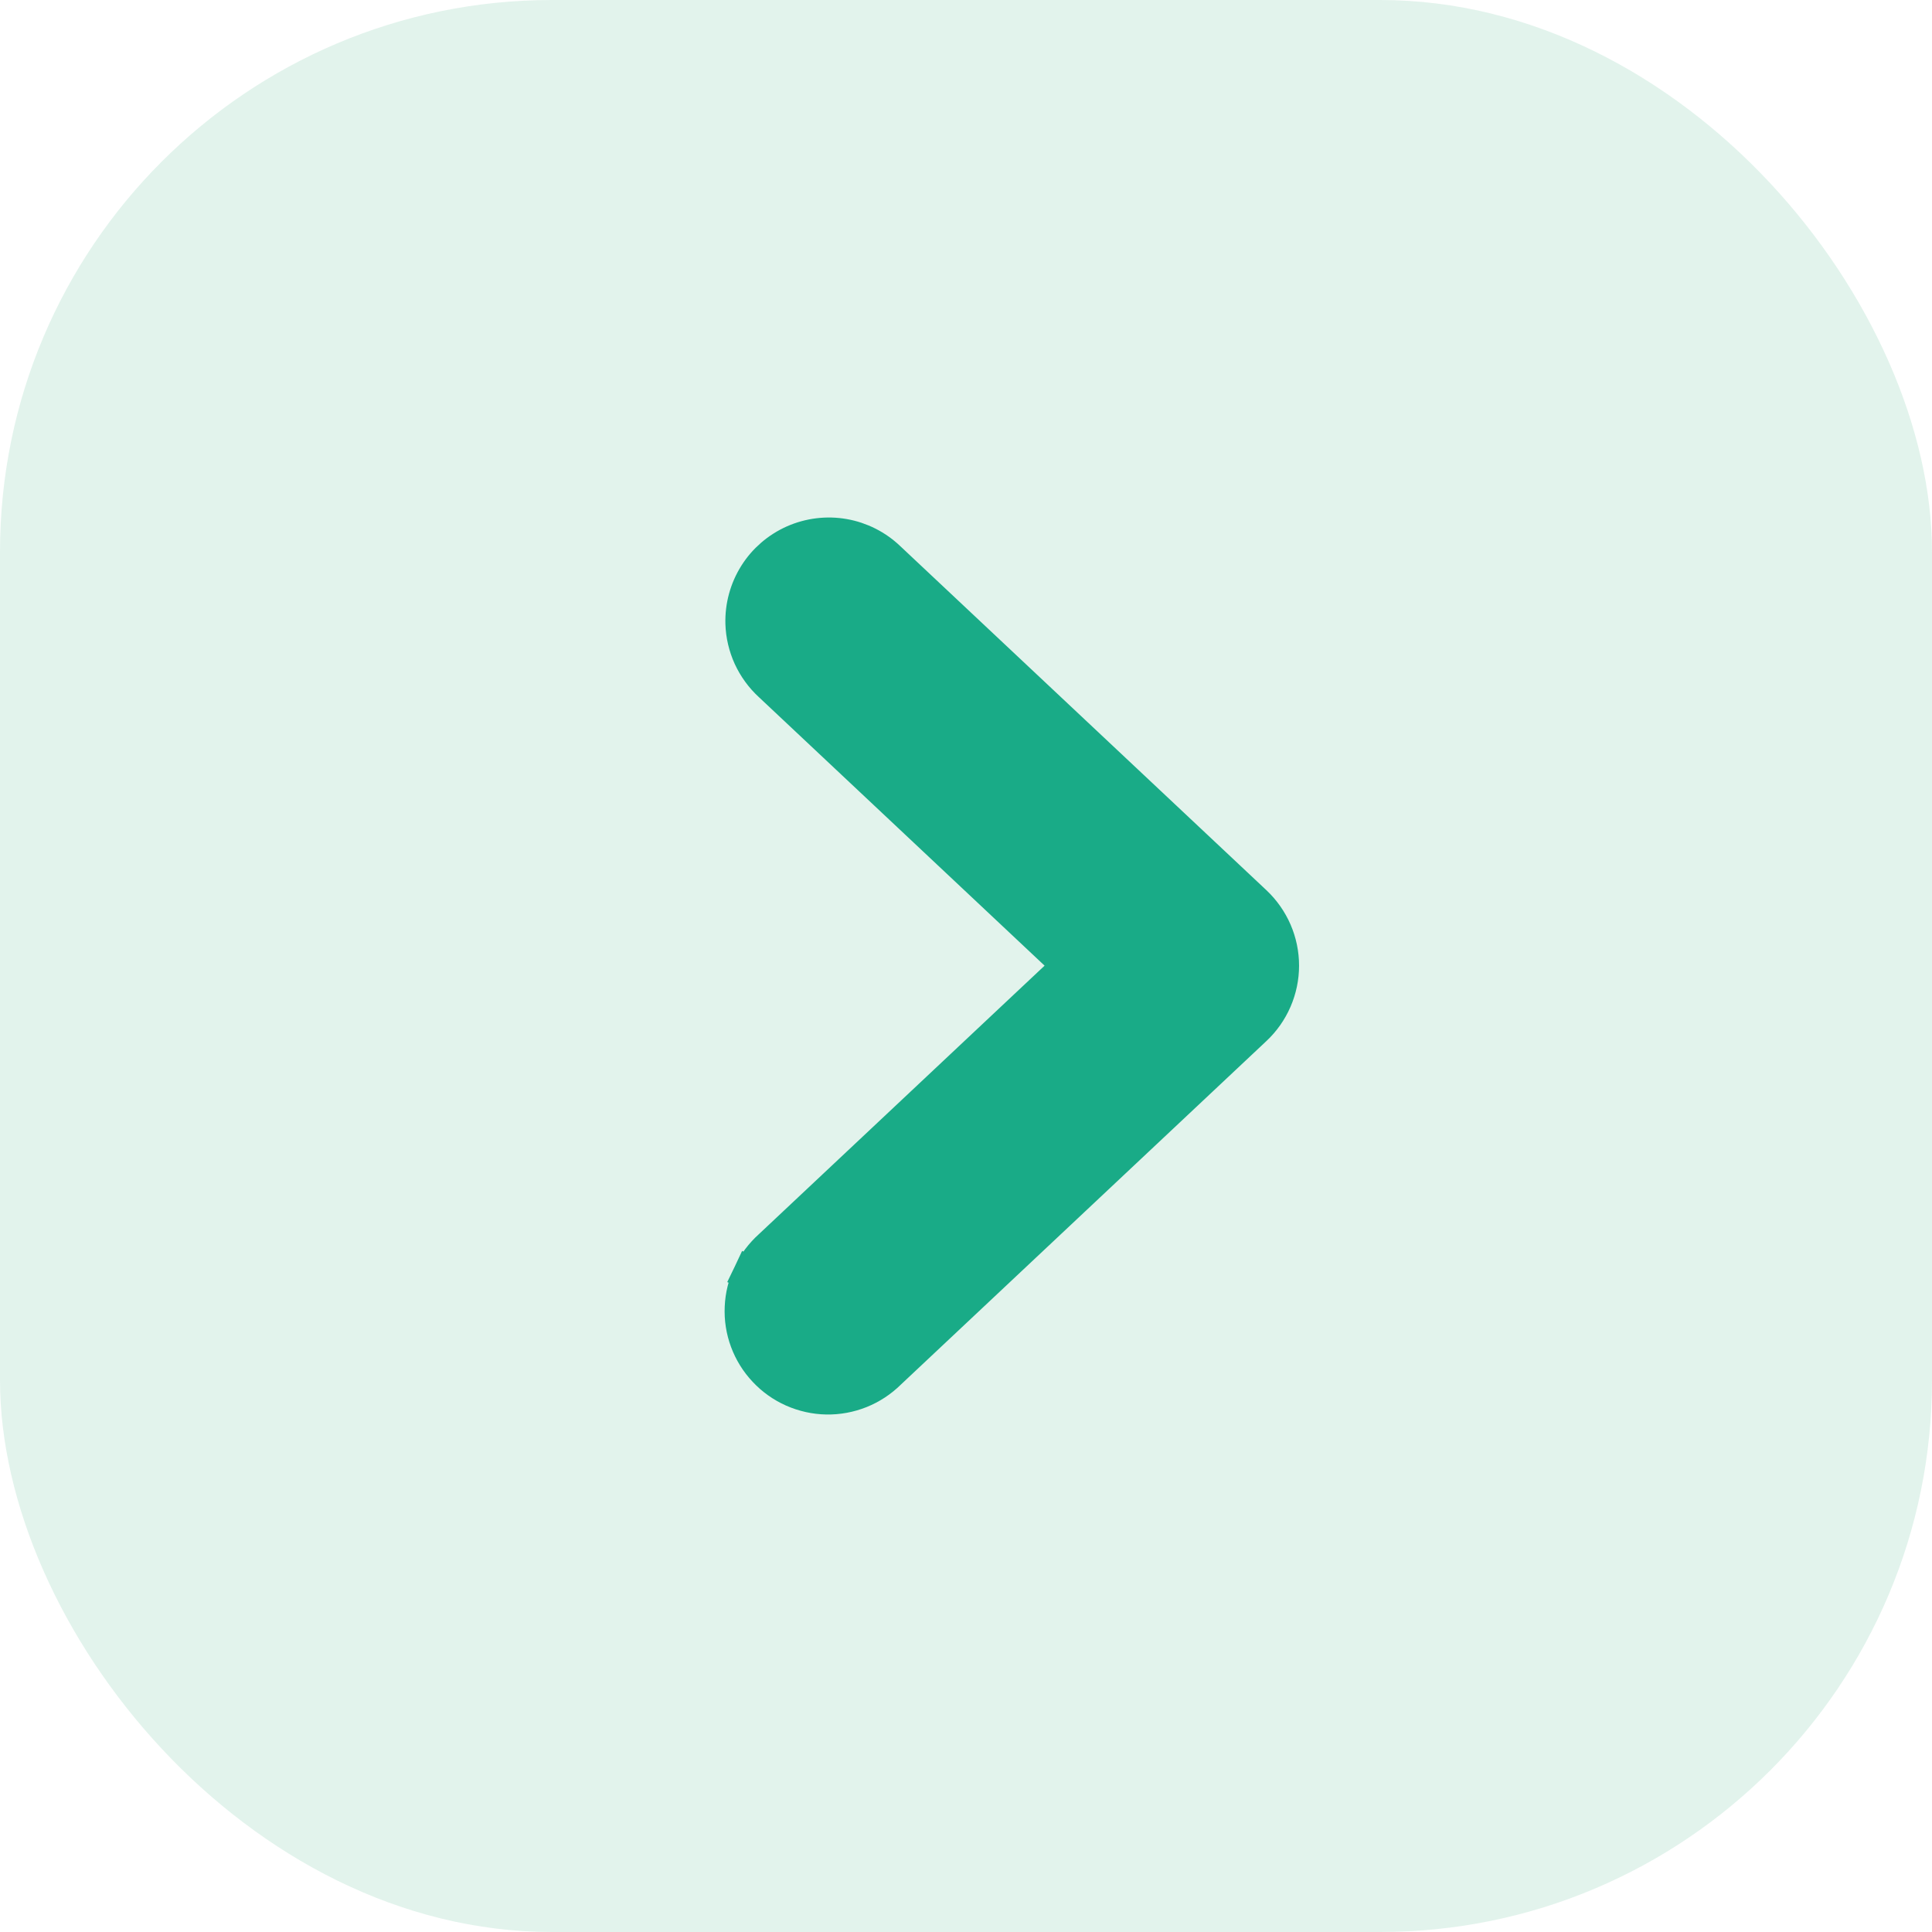 <svg width="28" height="28" viewBox="0 0 28 28" fill="none" xmlns="http://www.w3.org/2000/svg">
<rect width="28" height="28" rx="8" fill="#3EAF80" fill-opacity="0.15"/>
<path d="M10.763 9.036L10.763 9.036C10.768 9.203 10.807 9.367 10.876 9.519C10.946 9.67 11.044 9.806 11.167 9.919L15.504 13.995L11.168 18.07C11.045 18.18 10.944 18.314 10.873 18.463L11.099 18.571L10.873 18.463C10.801 18.614 10.76 18.778 10.753 18.945C10.745 19.111 10.771 19.278 10.829 19.434C10.887 19.591 10.976 19.734 11.091 19.856C11.205 19.978 11.342 20.075 11.495 20.143C11.648 20.21 11.812 20.247 11.979 20.25C12.146 20.253 12.312 20.222 12.467 20.16C12.621 20.098 12.761 20.006 12.879 19.89L18.183 14.905C18.307 14.789 18.406 14.648 18.474 14.491C18.542 14.334 18.577 14.165 18.577 13.995C18.577 13.824 18.542 13.655 18.474 13.498C18.406 13.342 18.307 13.201 18.183 13.084L12.877 8.098C12.699 7.927 12.473 7.812 12.229 7.769C11.985 7.726 11.733 7.757 11.506 7.857C11.279 7.958 11.087 8.123 10.955 8.333C10.823 8.543 10.756 8.788 10.763 9.036Z" fill="#19AB87" stroke="#19AB87" stroke-width="0.5"/>
</svg>
